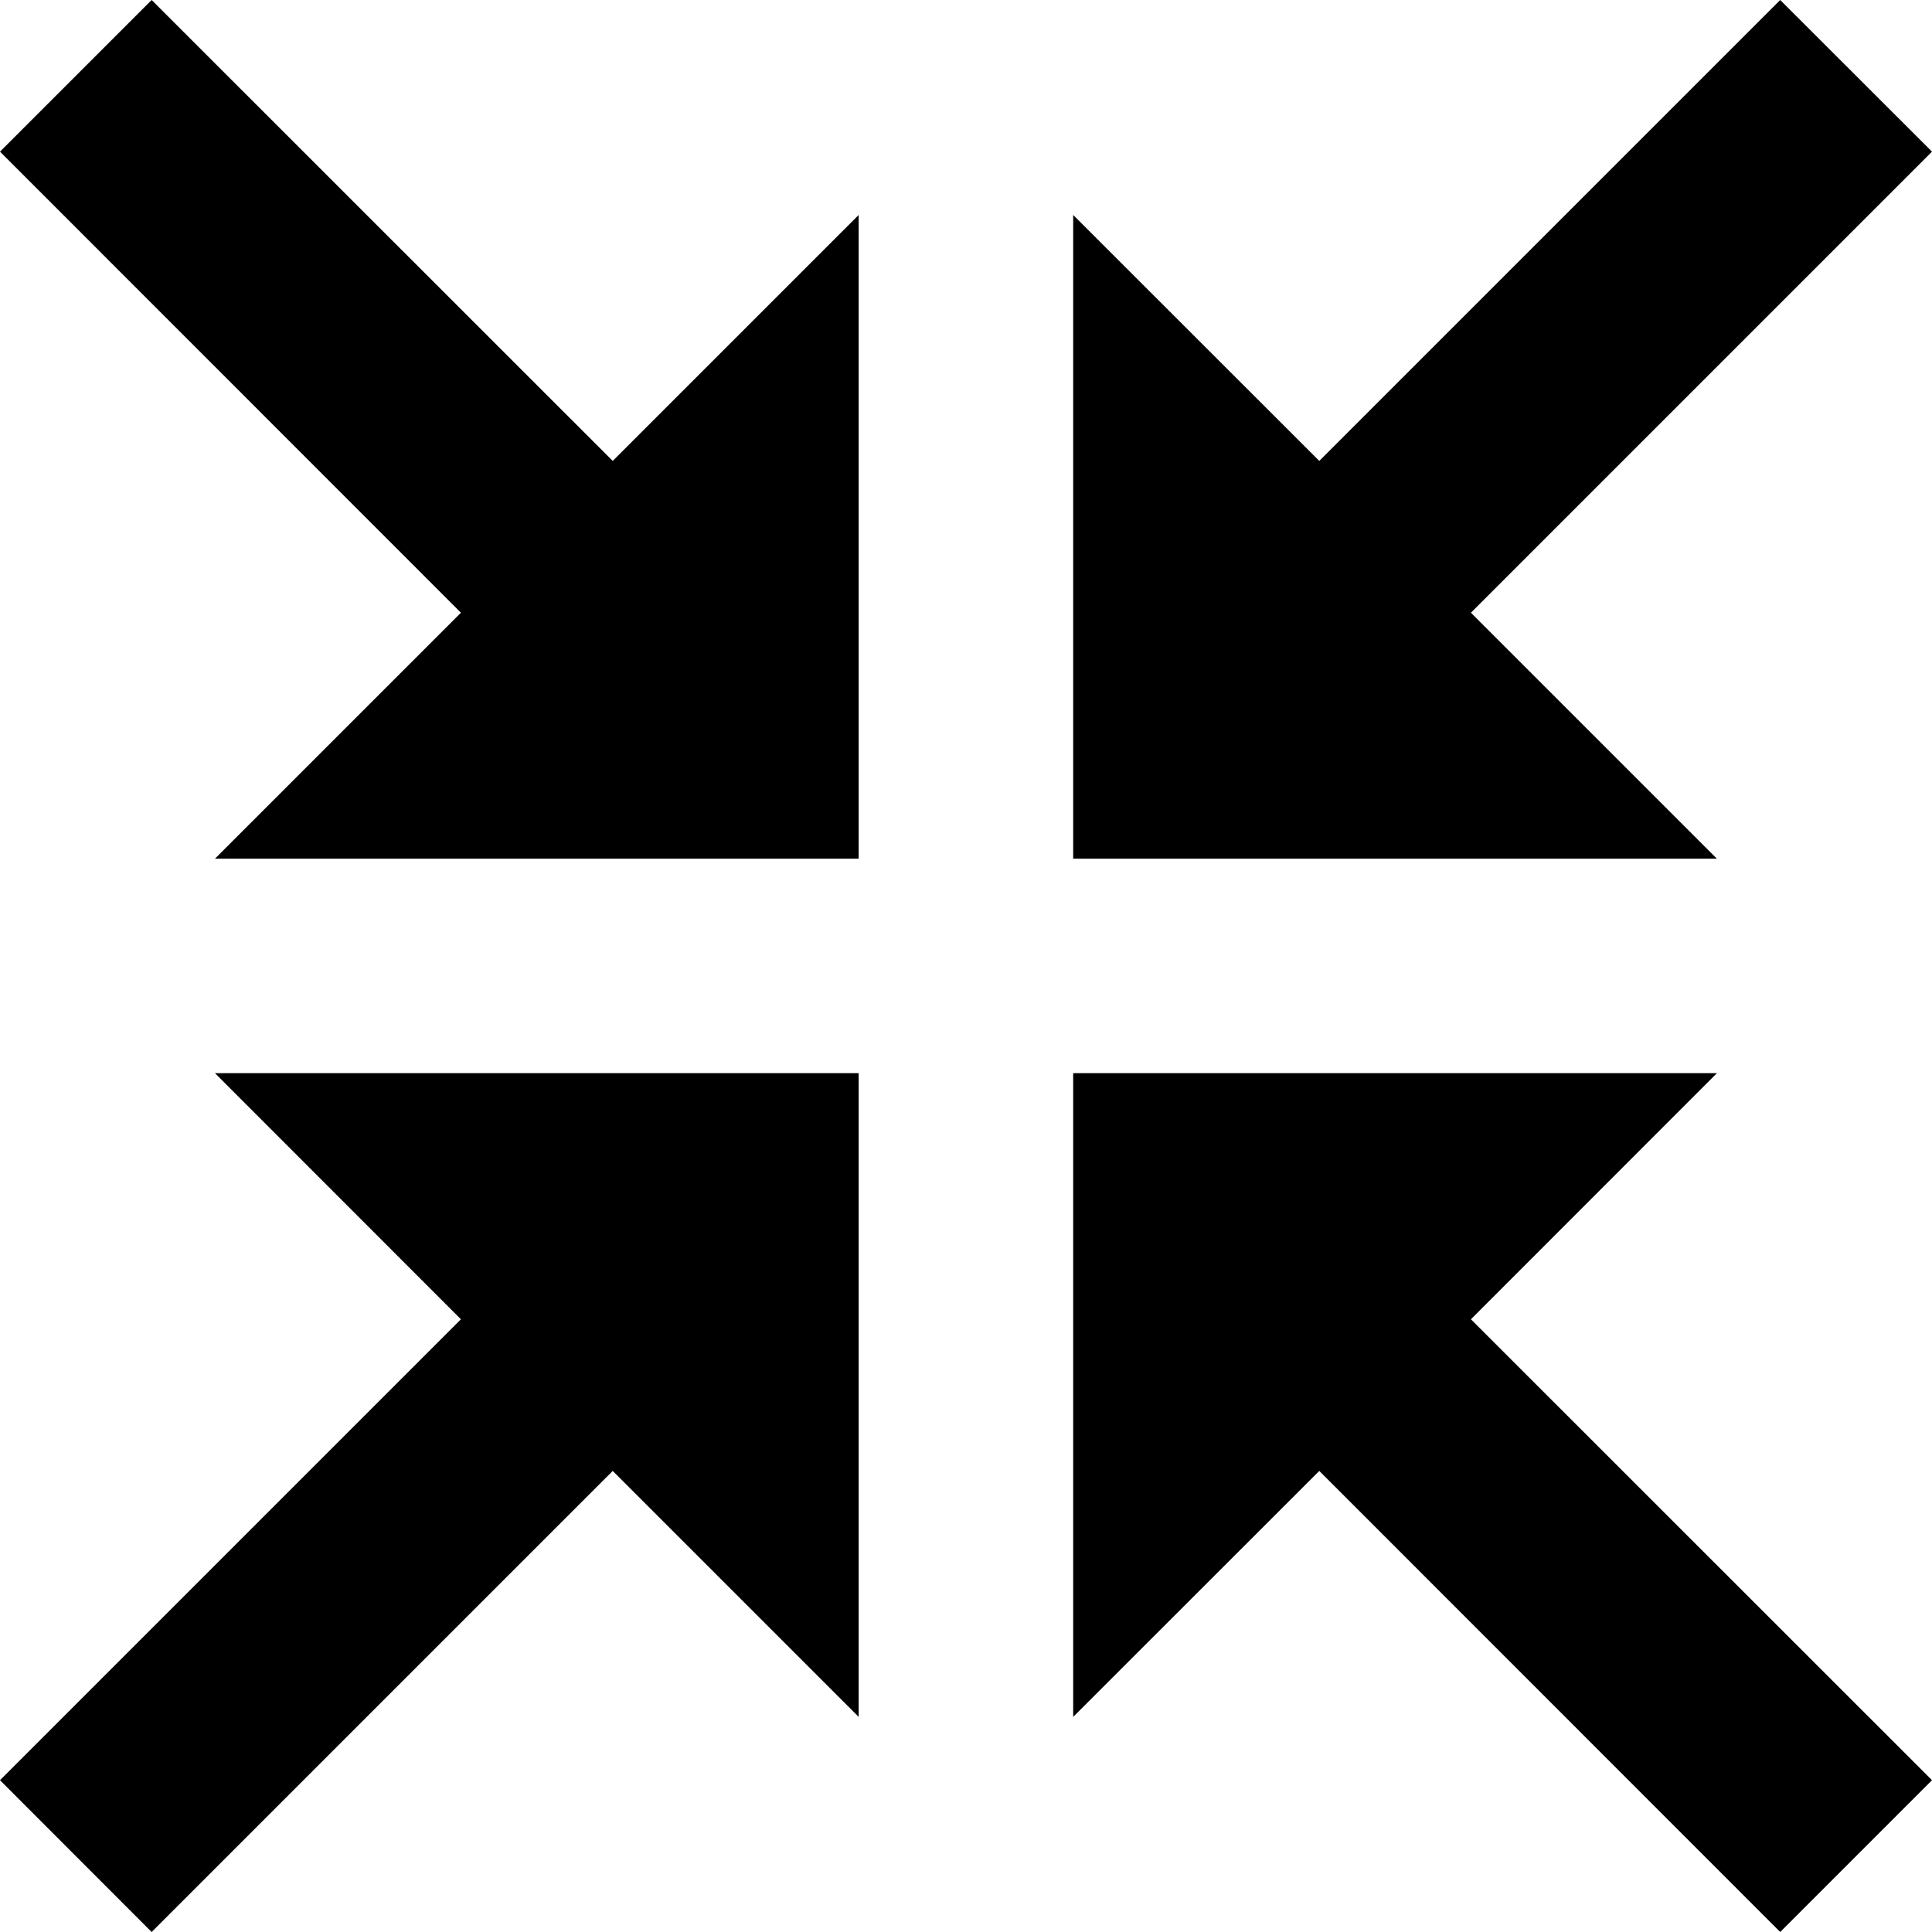 <svg xmlns="http://www.w3.org/2000/svg" viewBox="0 0 129.06 129.06"><path d="M10.13,0,0,10.13l30.79,30.8L14.36,57.36h43v-43L40.93,30.79ZM118.92,0,88.13,30.79,71.69,14.36v43h43L98.26,40.93l30.8-30.8ZM14.36,71.69,30.79,88.13,0,118.92l10.13,10.14,30.8-30.8,16.43,16.43v-43Zm57.33,0v43L88.13,98.26l30.79,30.8,10.14-10.14L98.26,88.13l16.43-16.44Z"/></svg>